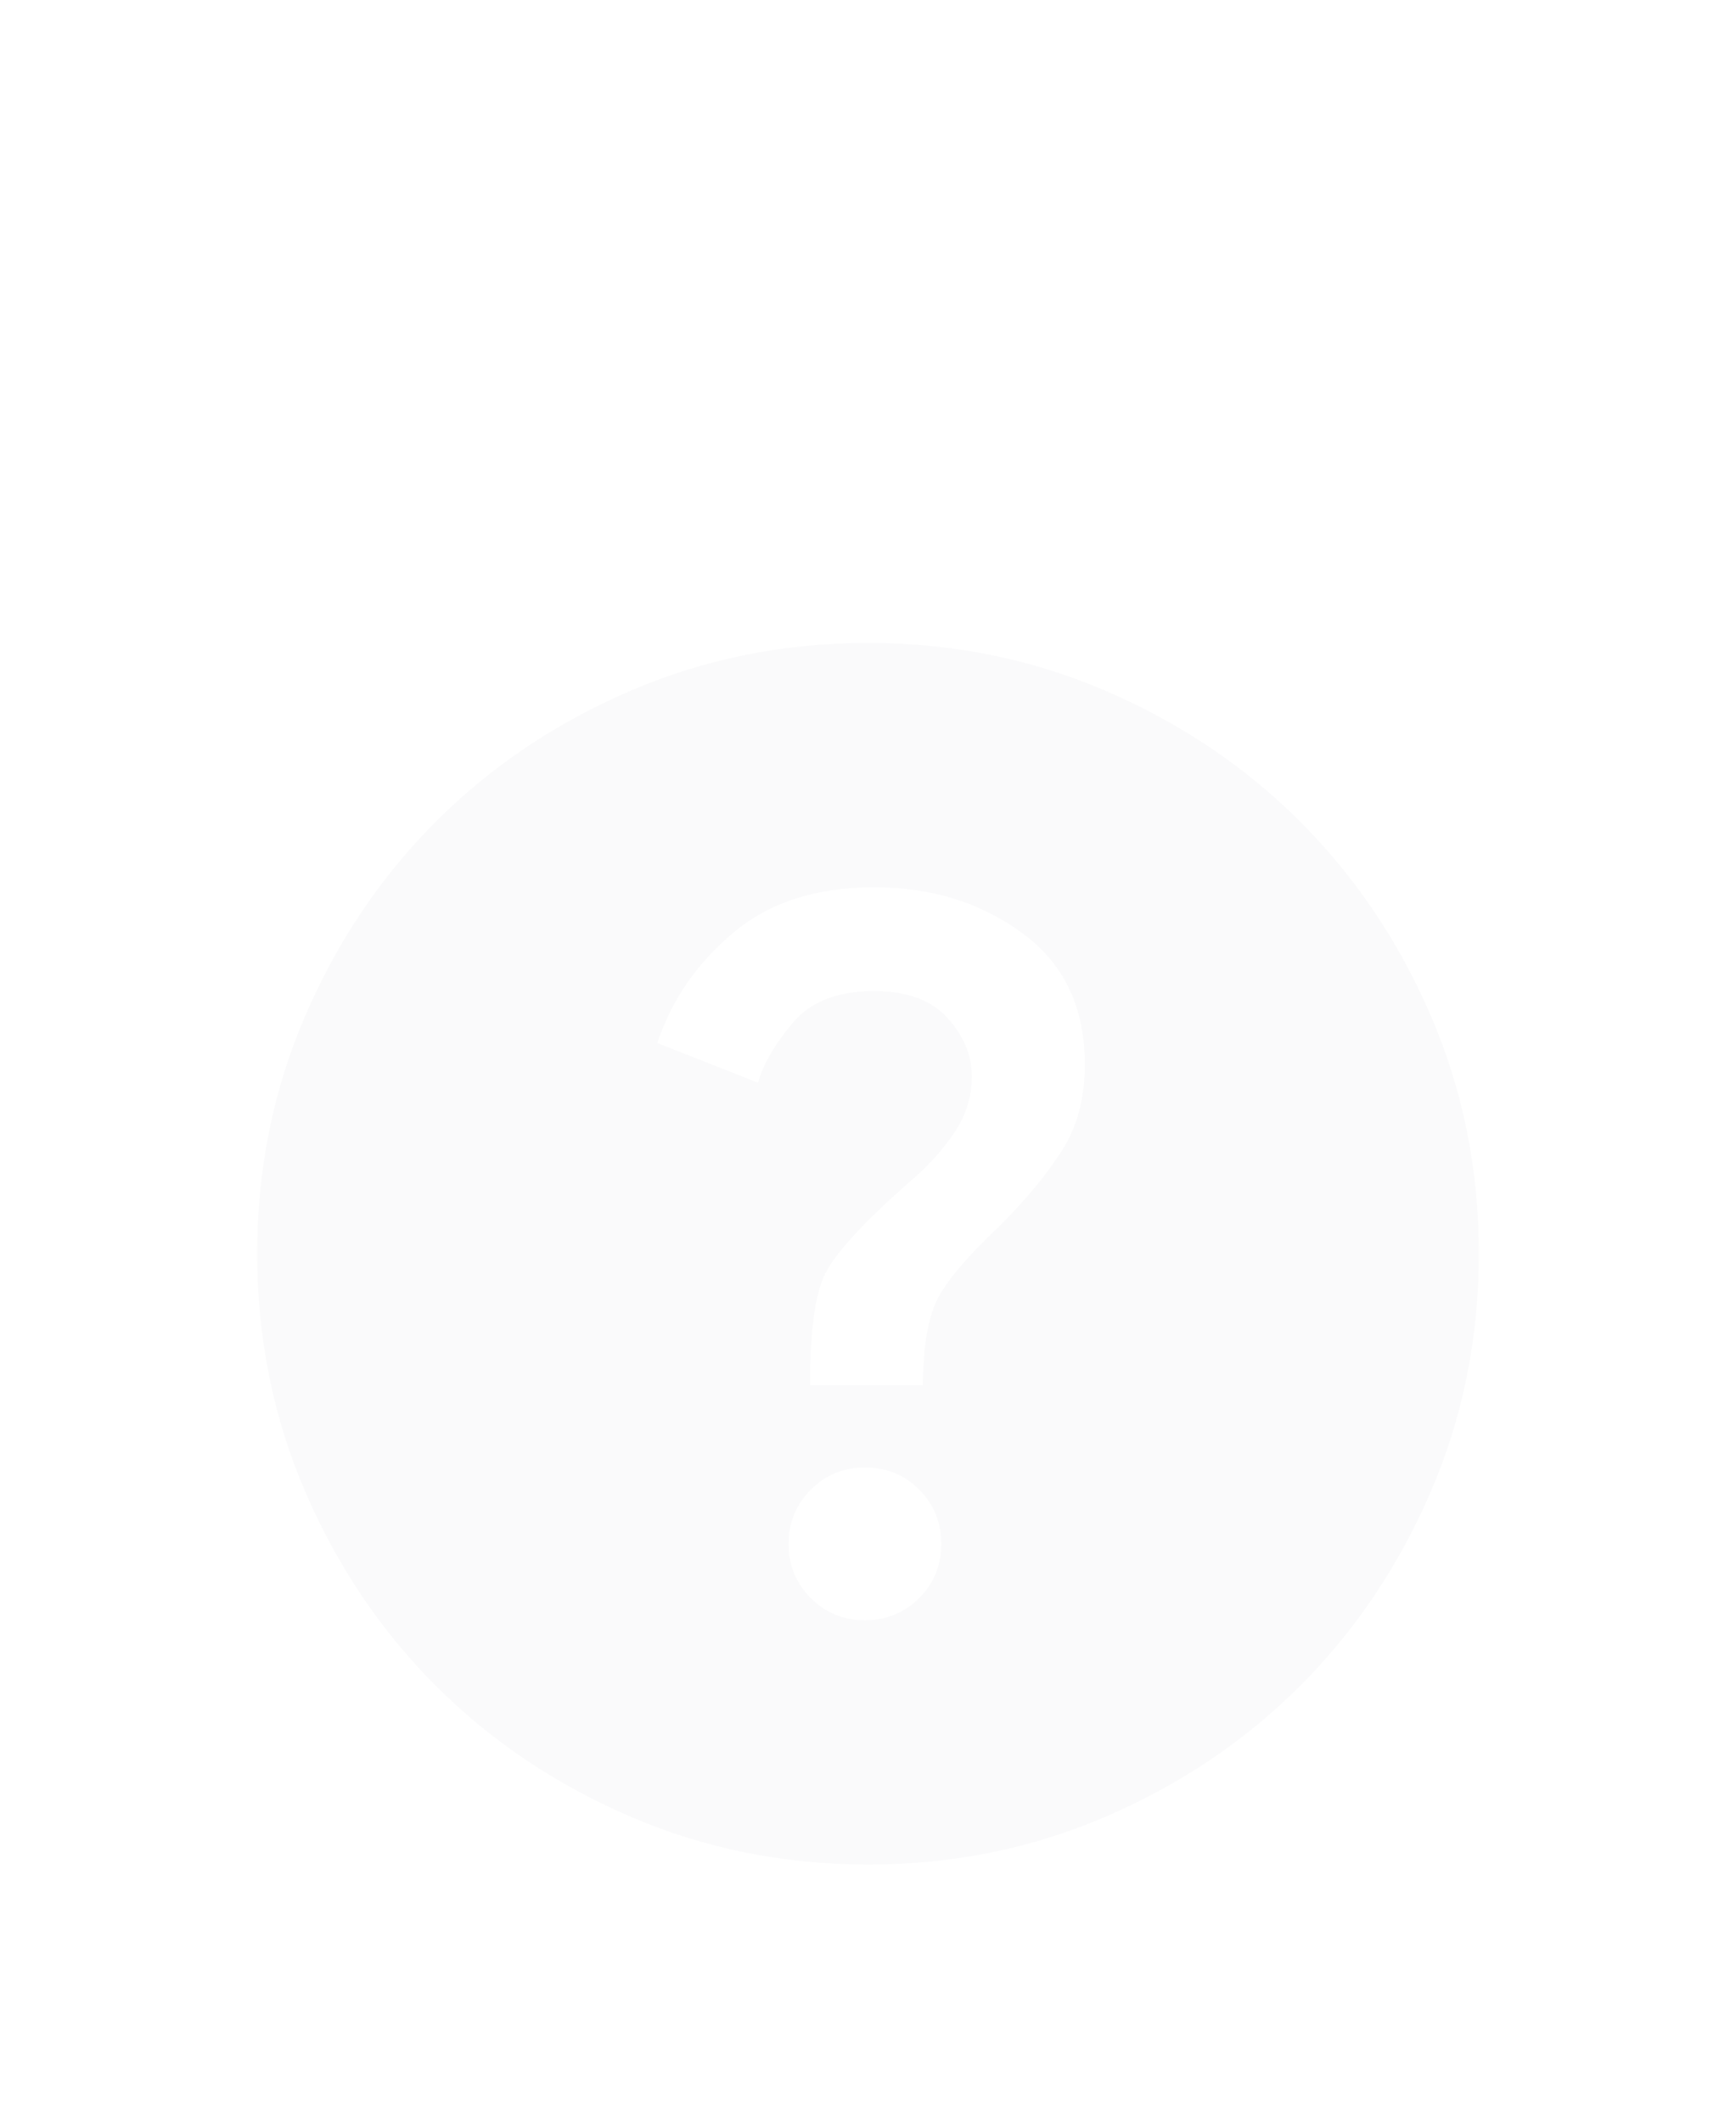 <svg width="27" height="33" viewBox="0 0 27 33" fill="none" xmlns="http://www.w3.org/2000/svg">
<g filter="url(#filter0_d_192_4039)">
<path d="M13.453 15.2C13.785 15.2 14.066 15.085 14.296 14.855C14.526 14.625 14.641 14.344 14.64 14.012C14.64 13.68 14.525 13.399 14.296 13.169C14.067 12.939 13.786 12.824 13.453 12.825C13.12 12.825 12.839 12.94 12.61 13.17C12.381 13.4 12.266 13.681 12.265 14.012C12.265 14.345 12.38 14.626 12.61 14.856C12.84 15.086 13.121 15.201 13.453 15.2ZM12.598 11.543H14.355C14.355 11.02 14.415 10.608 14.534 10.307C14.653 10.007 14.989 9.595 15.543 9.072C15.954 8.661 16.279 8.269 16.516 7.896C16.754 7.524 16.872 7.077 16.872 6.555C16.872 5.668 16.548 4.987 15.899 4.513C15.25 4.037 14.482 3.8 13.595 3.8C12.693 3.8 11.96 4.037 11.398 4.513C10.835 4.987 10.444 5.558 10.223 6.223L11.79 6.84C11.869 6.555 12.047 6.246 12.325 5.914C12.602 5.581 13.026 5.415 13.595 5.415C14.102 5.415 14.482 5.554 14.735 5.831C14.988 6.109 15.115 6.413 15.115 6.745C15.115 7.062 15.02 7.359 14.83 7.636C14.64 7.913 14.402 8.171 14.117 8.408C13.421 9.025 12.993 9.492 12.835 9.809C12.677 10.125 12.598 10.703 12.598 11.543ZM13.5 19C12.186 19 10.951 18.75 9.795 18.251C8.639 17.752 7.634 17.076 6.779 16.221C5.924 15.366 5.247 14.361 4.749 13.205C4.25 12.049 4.001 10.814 4 9.5C4 8.186 4.25 6.951 4.749 5.795C5.248 4.639 5.924 3.634 6.779 2.779C7.634 1.924 8.639 1.247 9.795 0.749C10.951 0.25 12.186 0.001 13.5 0C14.814 0 16.049 0.25 17.205 0.749C18.361 1.248 19.366 1.924 20.221 2.779C21.076 3.634 21.753 4.639 22.252 5.795C22.751 6.951 23.001 8.186 23 9.5C23 10.814 22.75 12.049 22.251 13.205C21.752 14.361 21.076 15.366 20.221 16.221C19.366 17.076 18.361 17.753 17.205 18.252C16.049 18.751 14.814 19.001 13.5 19Z" fill="#FAFAFB"/>
</g>
<defs>
<filter id="filter0_d_192_4039" x="0" y="0" width="27" height="33" filterUnits="userSpaceOnUse" color-interpolation-filters="sRGB">
<feFlood flood-opacity="0" result="BackgroundImageFix"/>
<feColorMatrix in="SourceAlpha" type="matrix" values="0 0 0 0 0 0 0 0 0 0 0 0 0 0 0 0 0 0 127 0" result="hardAlpha"/>
<feOffset dy="10"/>
<feGaussianBlur stdDeviation="2"/>
<feComposite in2="hardAlpha" operator="out"/>
<feColorMatrix type="matrix" values="0 0 0 0 0 0 0 0 0 0 0 0 0 0 0 0 0 0 0.25 0"/>
<feBlend mode="normal" in2="BackgroundImageFix" result="effect1_dropShadow_192_4039"/>
<feBlend mode="normal" in="SourceGraphic" in2="effect1_dropShadow_192_4039" result="shape"/>
</filter>
</defs>
</svg>
